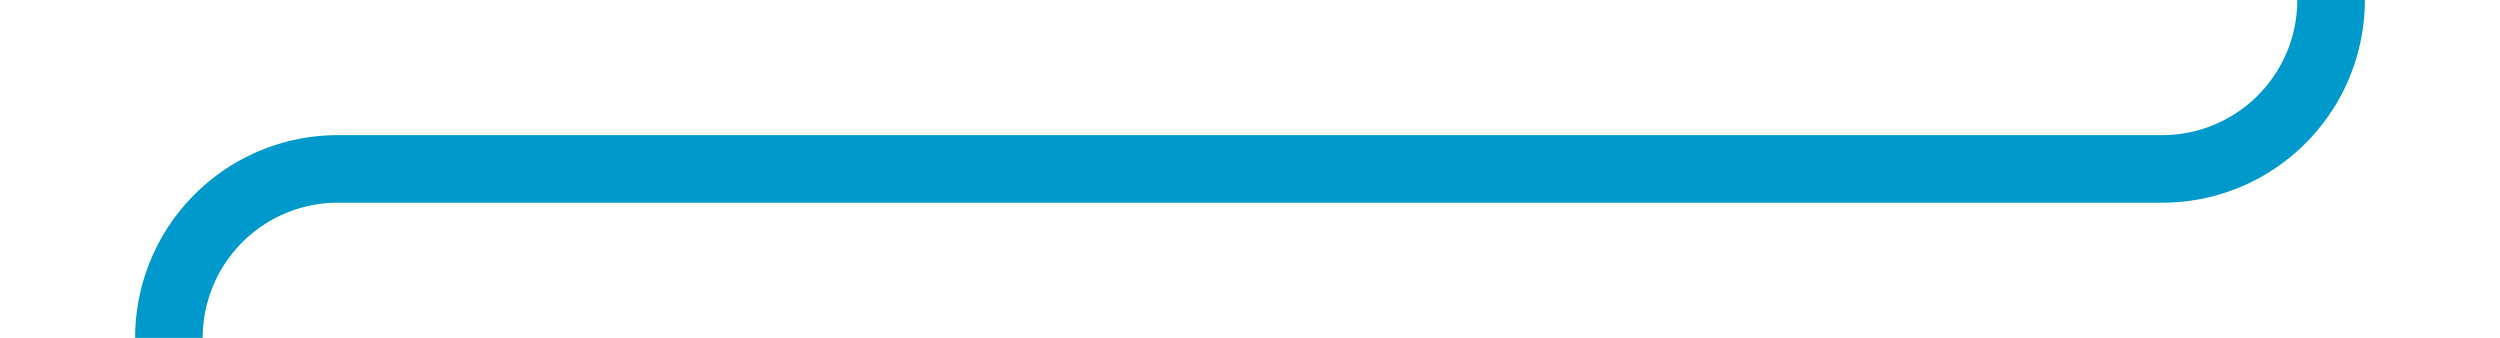 ﻿<?xml version="1.0" encoding="utf-8"?>
<svg version="1.1" xmlns:xlink="http://www.w3.org/1999/xlink" width="74px" height="10px" preserveAspectRatio="xMinYMid meet" viewBox="82 551  74 8" xmlns="http://www.w3.org/2000/svg">
  <path d="M 151 317  L 151 550  A 5 5 0 0 1 146 555 L 92 555  A 5 5 0 0 0 87 560 L 87 719  " stroke-width="2" stroke="#0099cc" fill="none" />
</svg>